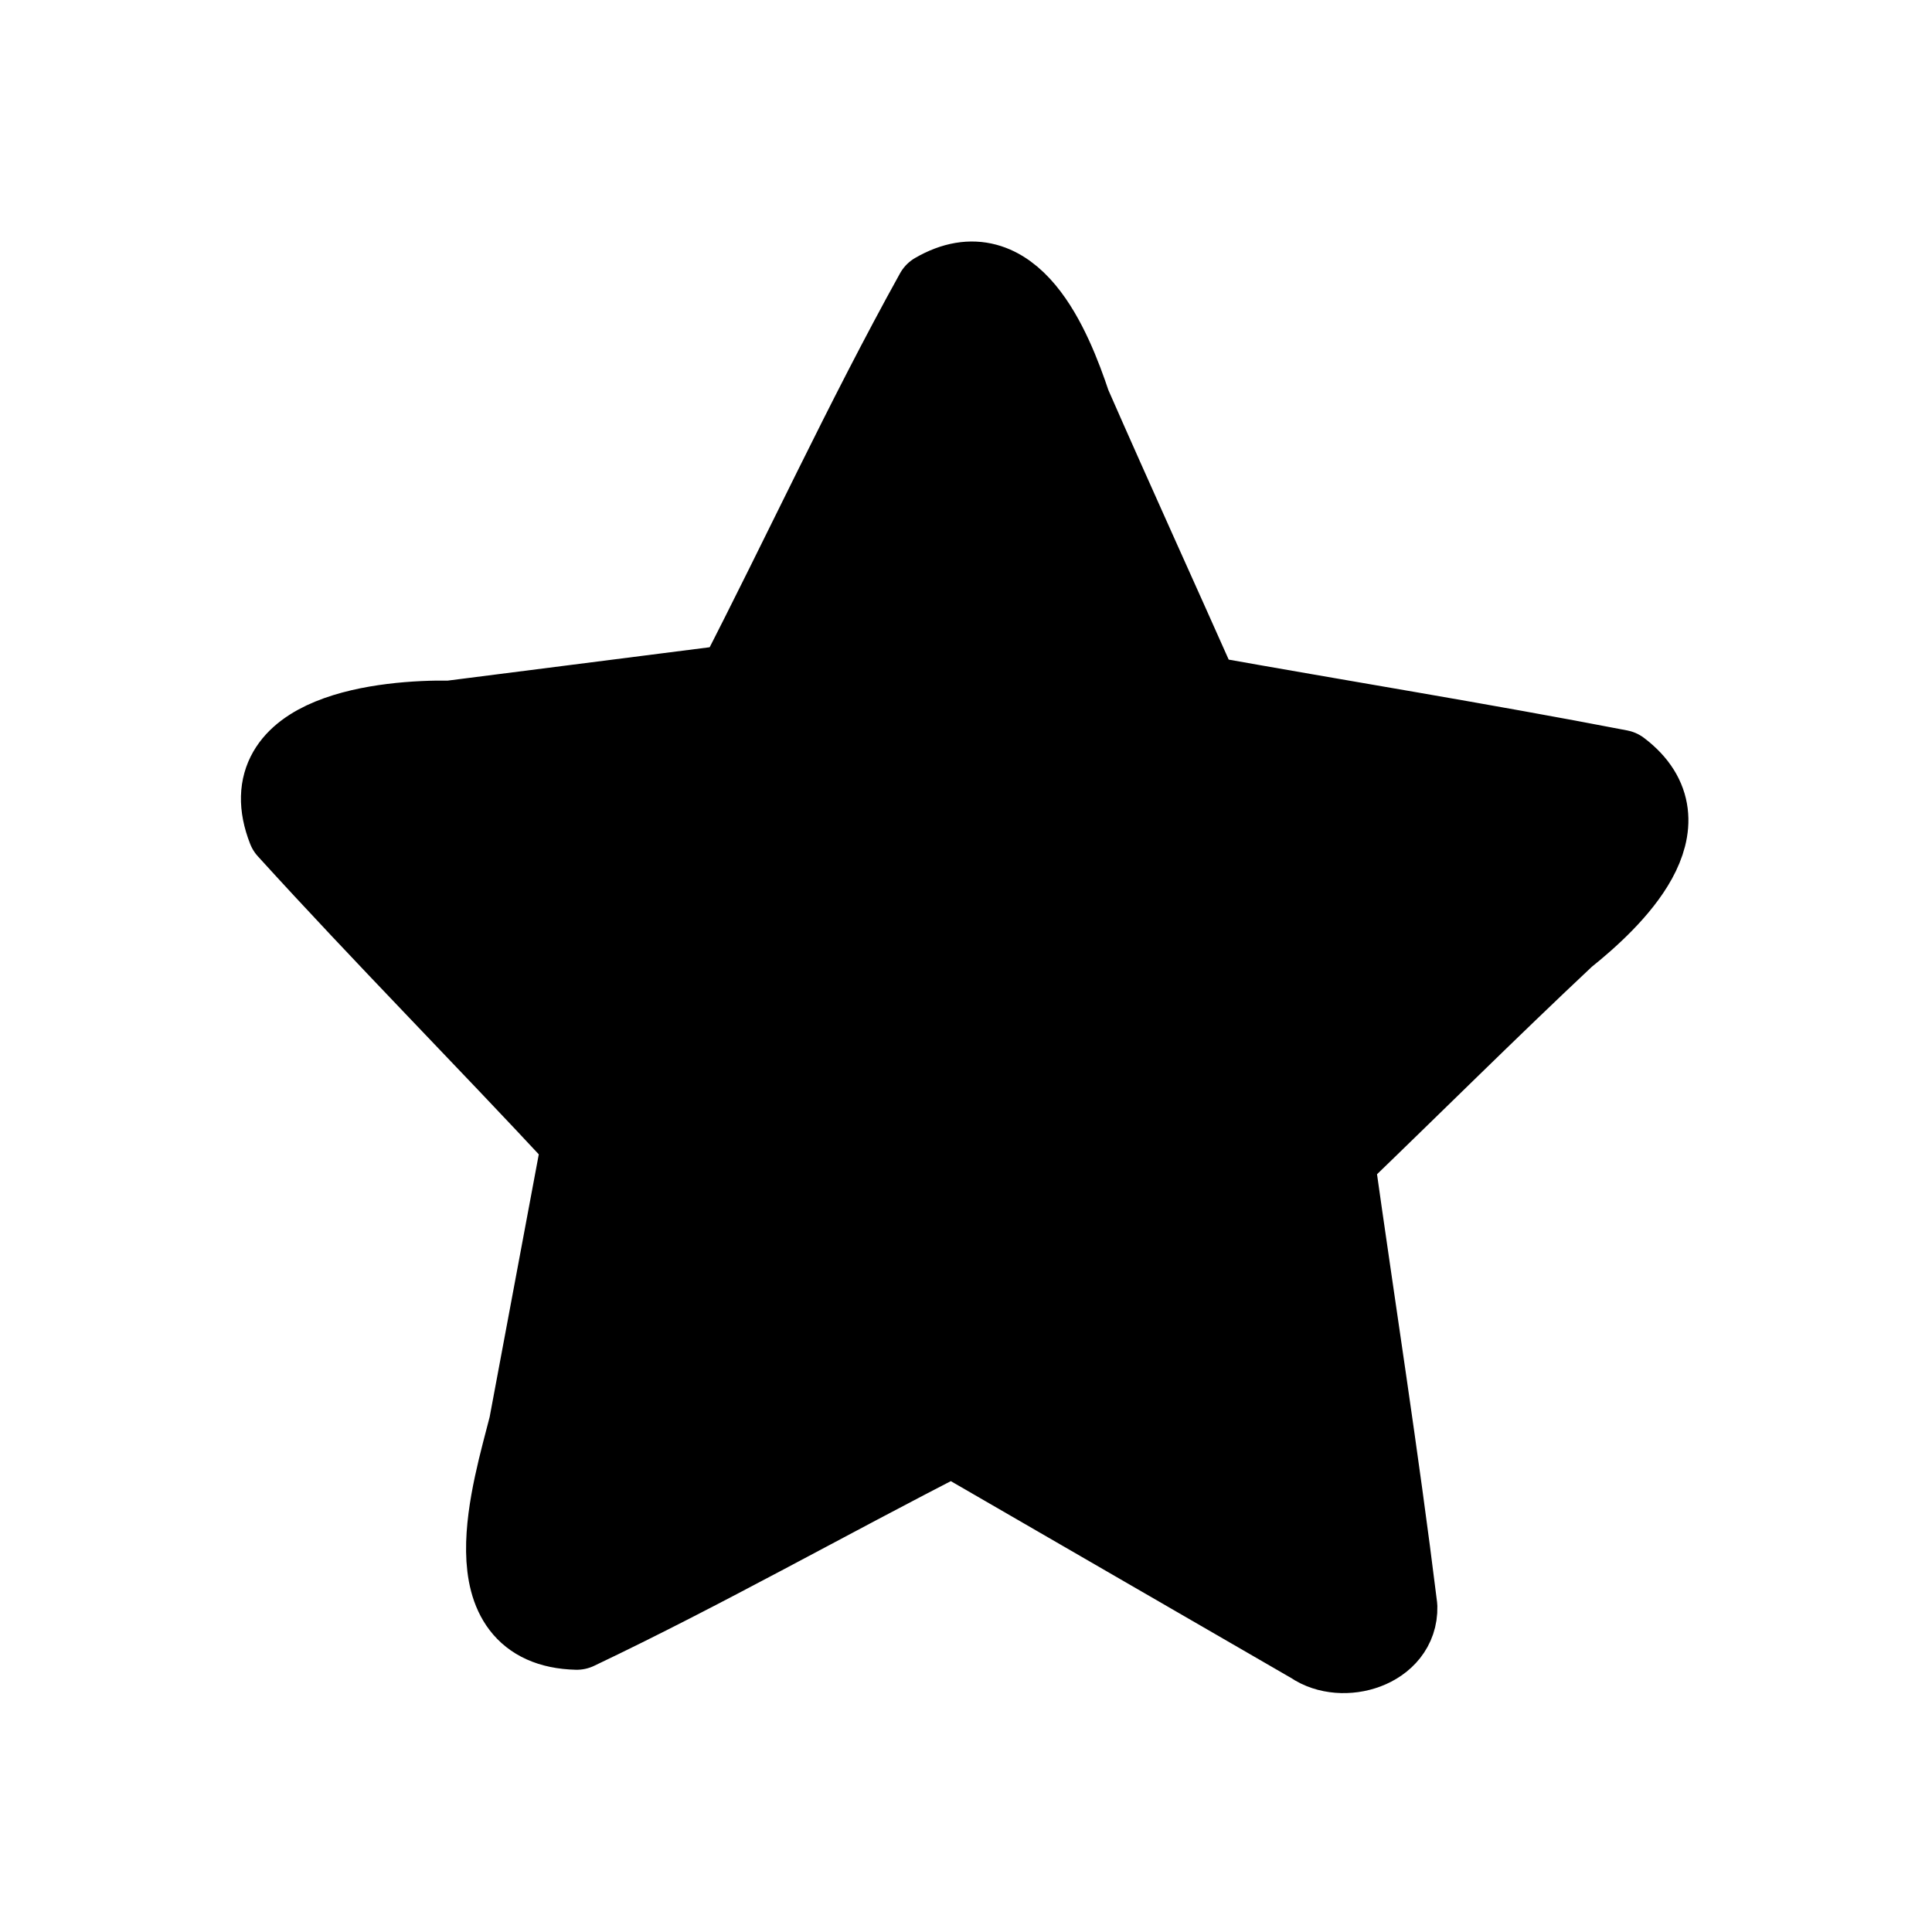 <?xml version="1.0" encoding="UTF-8" standalone="no"?>
<svg xmlns:rdf="http://www.w3.org/1999/02/22-rdf-syntax-ns#" xmlns="http://www.w3.org/2000/svg" xml:space="preserve" height="48" width="48" version="1.1" enable-background="new 0 0 128 128" xmlns:cc="http://creativecommons.org/ns#" xmlns:dc="http://purl.org/dc/elements/1.1/" viewBox="0 0 48 48"><g fill="#000000" transform="translate(0,-80)"><path stroke-linejoin="round" d="m32.607 120.84c-2.985-1.727-5.97-3.454-8.955-5.18-3.117 1.59-6.162 3.321-9.323 4.825-2.668-0.067-1.601-3.434-1.187-5.063 0.44-2.352 0.88-4.704 1.32-7.056-2.42-2.606-4.924-5.132-7.316-7.764-0.93-2.374 2.428-2.72 4.04-2.692 2.365-0.301 4.73-0.603 7.095-0.904 1.669-3.235 3.188-6.547 4.955-9.731 1.895-1.098 2.893 1.356 3.368 2.778 1.059 2.415 2.154 4.816 3.226 7.227 3.469 0.622 6.95 1.181 10.411 1.85 1.762 1.334-0.183 3.203-1.353 4.138-1.938 1.819-3.822 3.697-5.738 5.541 0.52 3.705 1.103 7.402 1.561 11.115 0.025 1.032-1.358 1.432-2.103 0.917z" stroke="#000" stroke-linecap="round" stroke-miterlimit="10" stroke-width="2" fill="#000000"/></g></svg>
